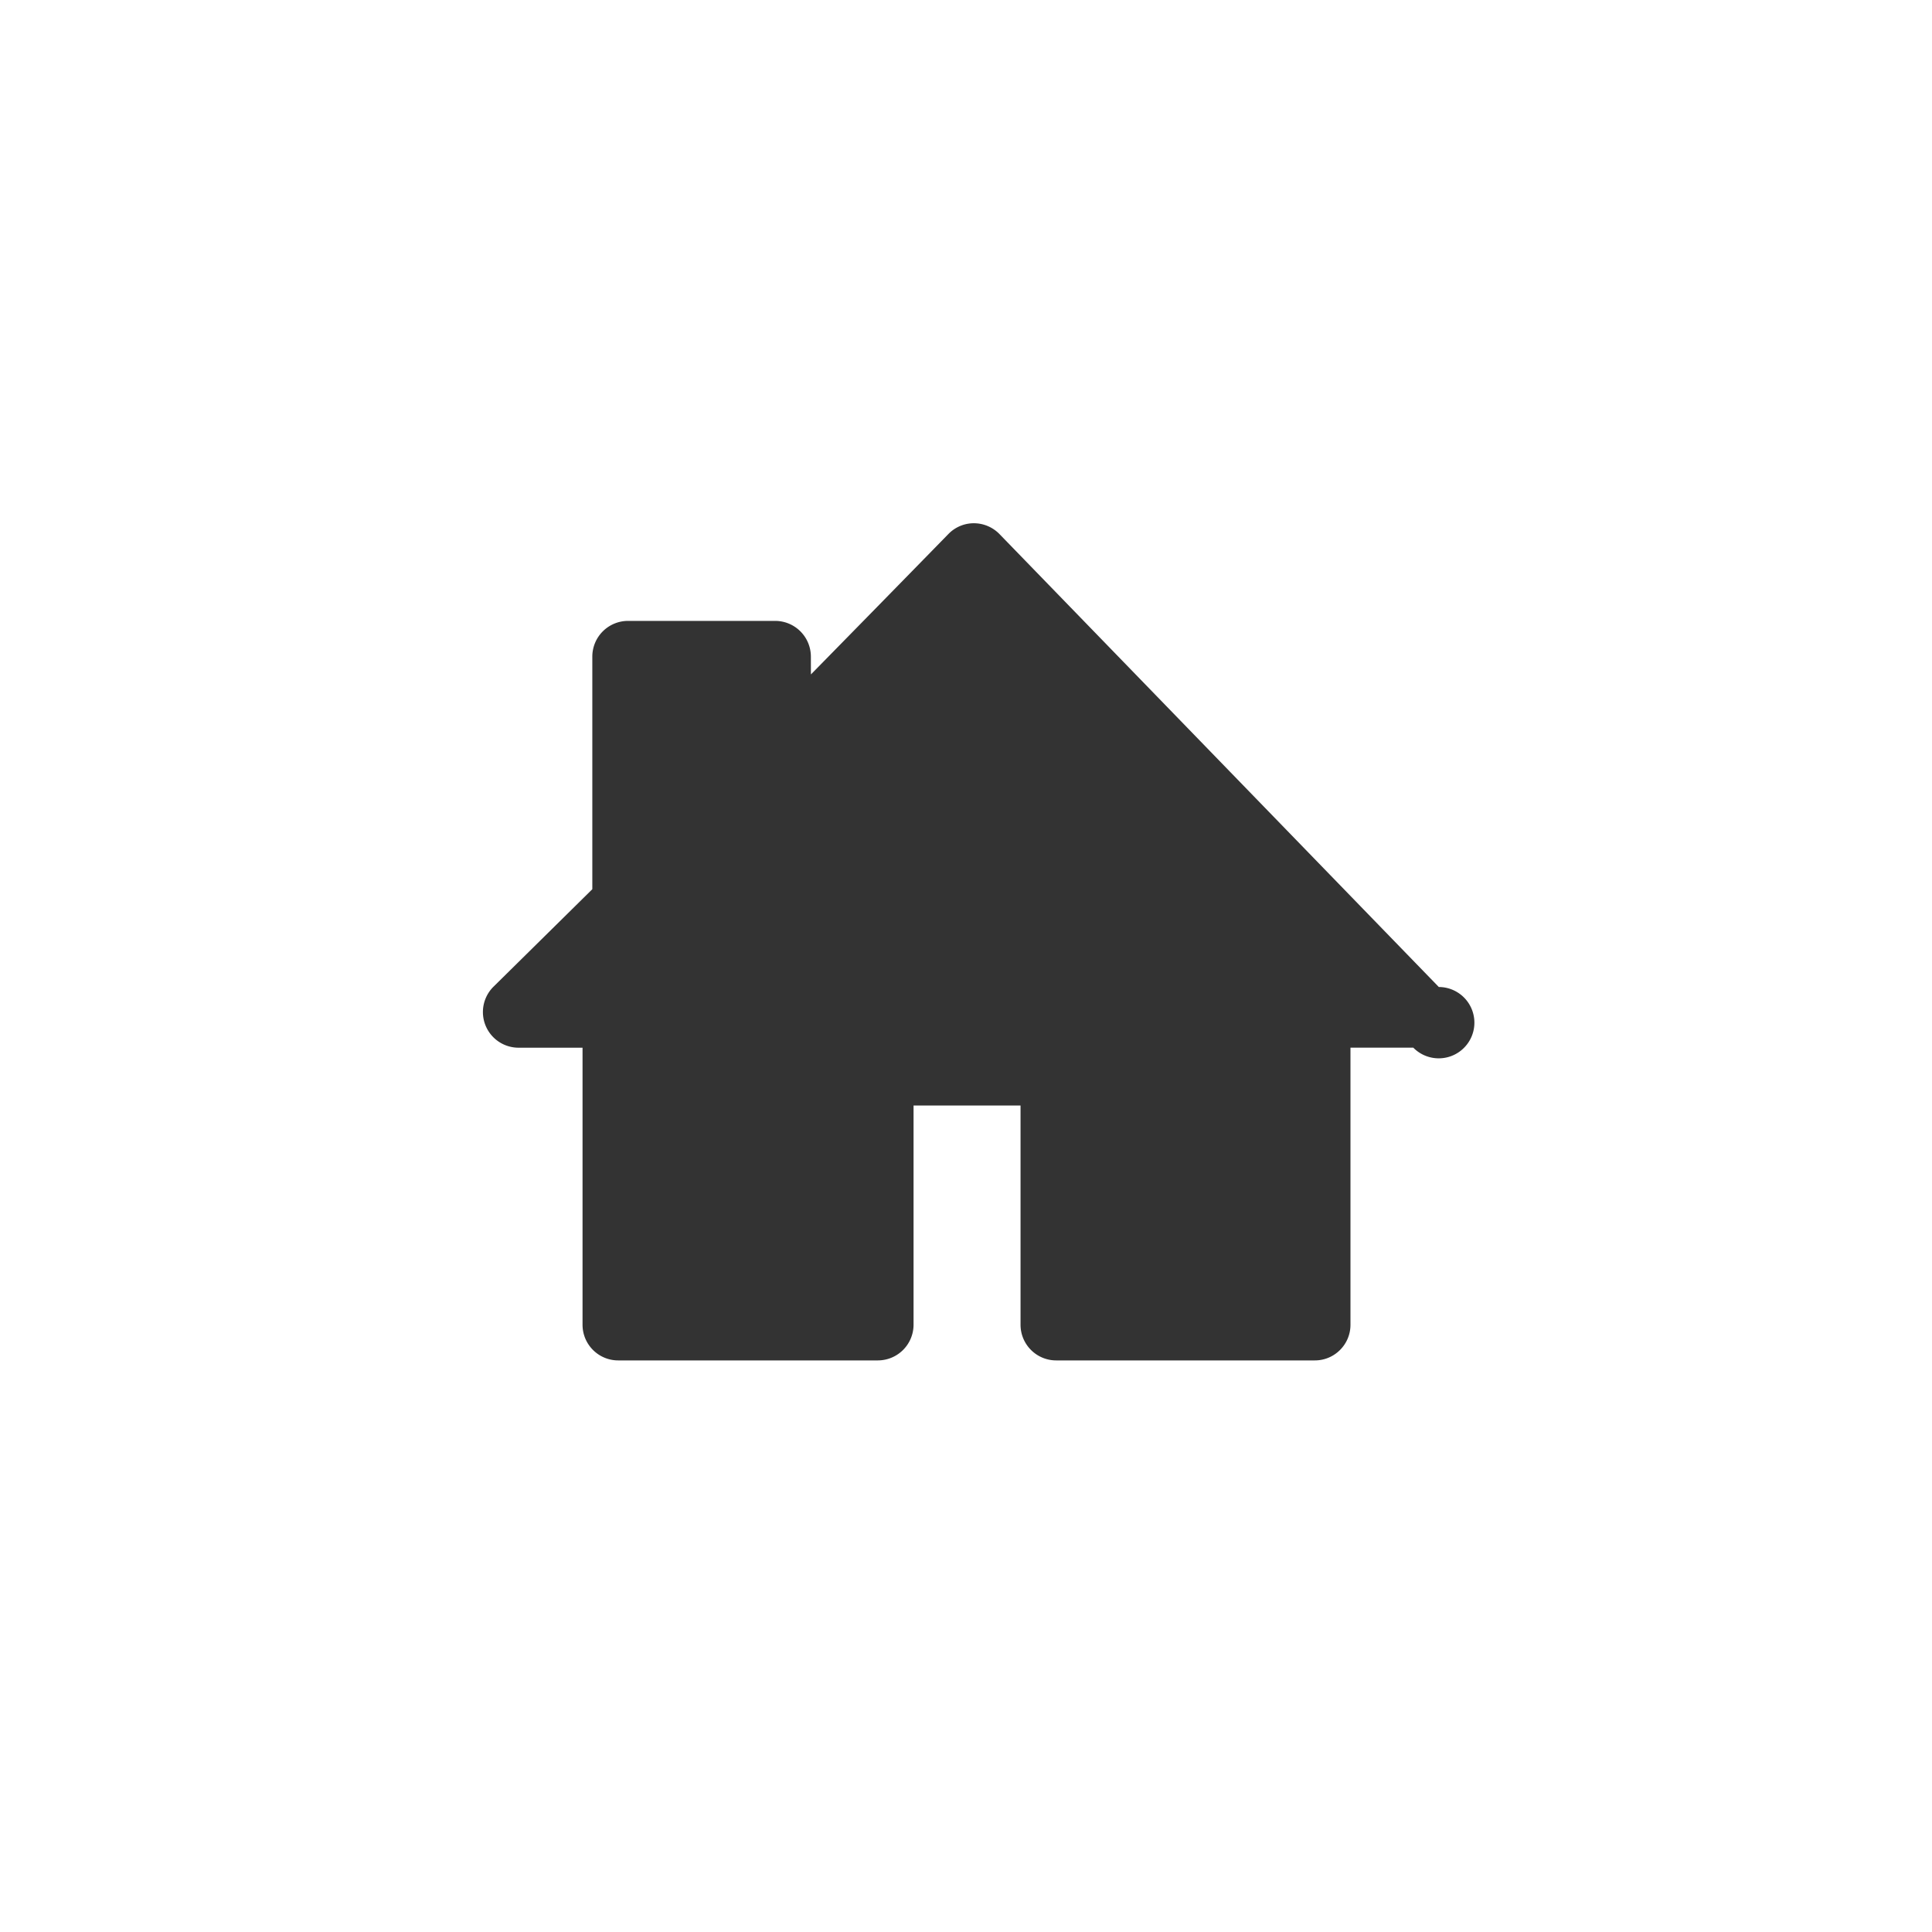 <svg xmlns="http://www.w3.org/2000/svg" width="48" height="48" viewBox="0 0 48 48">
    <g fill="none" fill-rule="evenodd">
        <path d="M0 0h48v48H0z"/>
        <path fill="#333" d="M35.748 24.523L24.831 13.268a.89.89 0 0 0-.635-.268.88.88 0 0 0-.622.256l-.007.007c-1.062 1.088-2.48 2.536-3.42 3.493l-.001-.443a.888.888 0 0 0-.886-.887h-3.657a.888.888 0 0 0-.887.887v5.779l-2.451 2.418a.886.886 0 0 0 .622 1.52h1.586v6.882c0 .49.397.887.886.887h6.452a.888.888 0 0 0 .886-.887v-5.446h2.658v5.446c0 .49.397.887.886.887h6.425a.88.88 0 0 0 .627-.26.88.88 0 0 0 .259-.627v-6.883h1.561a.886.886 0 1 0 .635-1.507"/>
    </g>
</svg>
